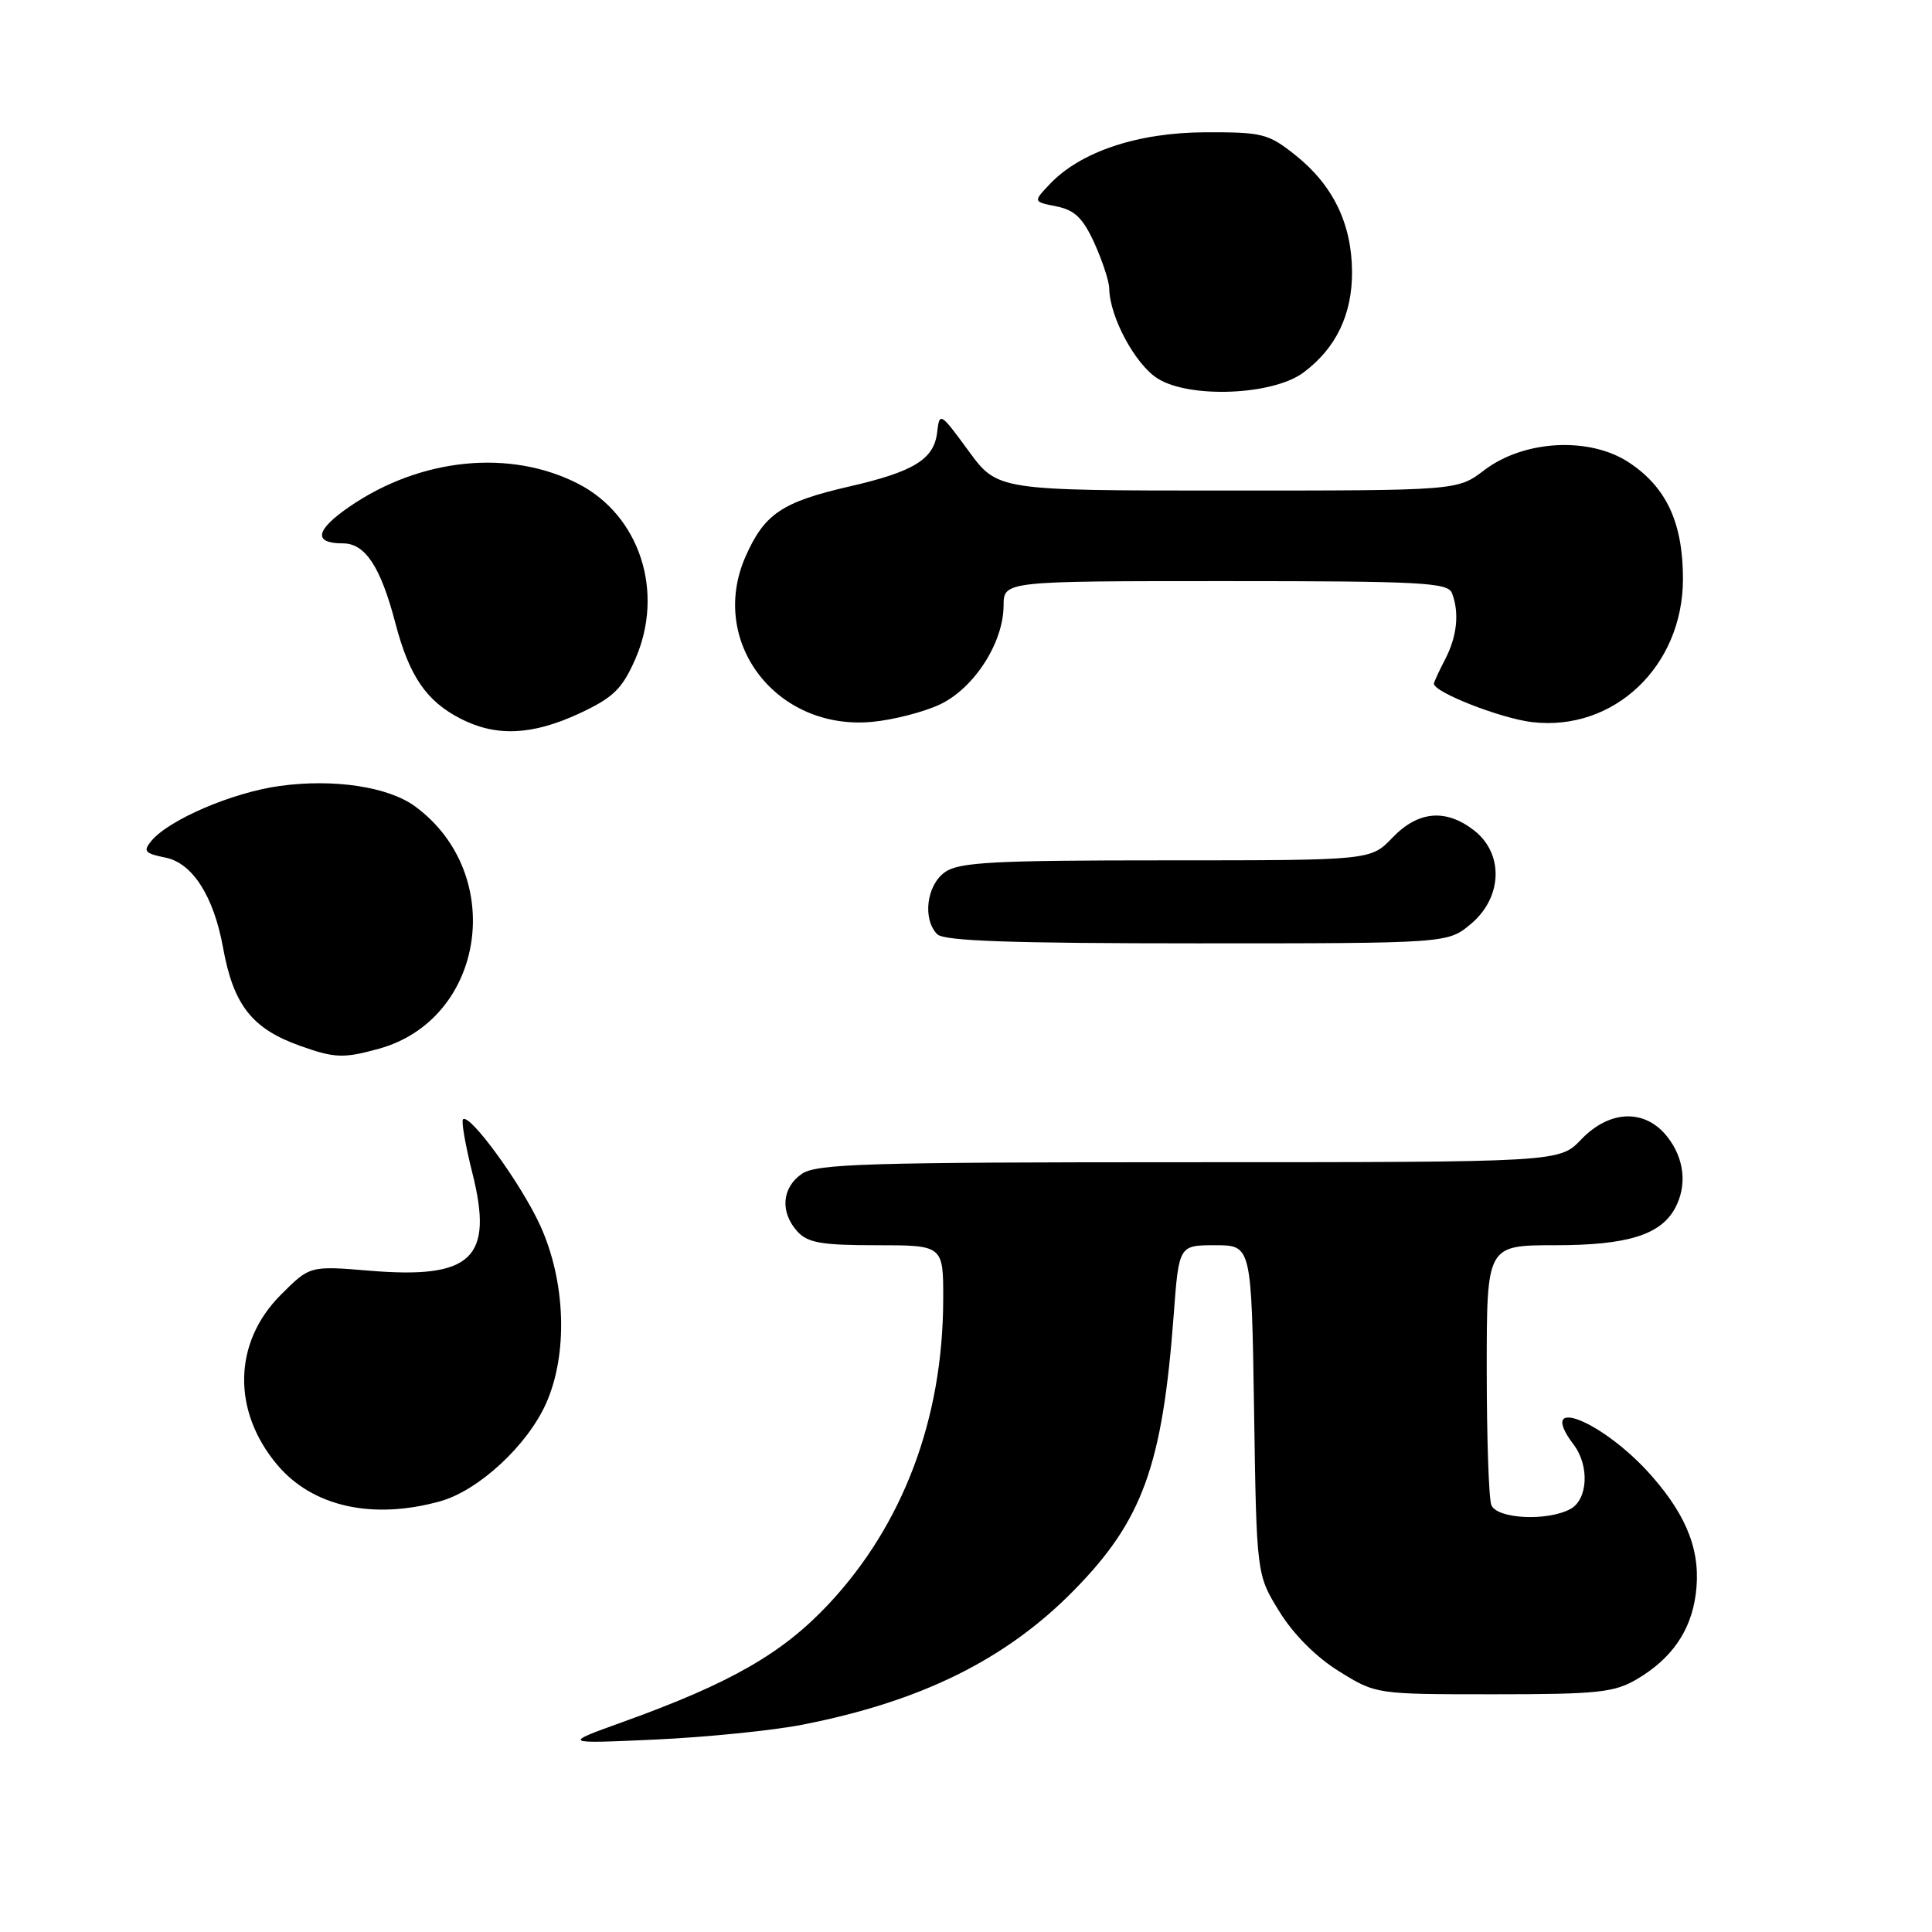 <?xml version="1.0" encoding="UTF-8" standalone="no"?>
<!DOCTYPE svg PUBLIC "-//W3C//DTD SVG 1.1//EN" "http://www.w3.org/Graphics/SVG/1.1/DTD/svg11.dtd" >
<svg xmlns="http://www.w3.org/2000/svg" xmlns:xlink="http://www.w3.org/1999/xlink" version="1.1" viewBox="0 0 256 256">
 <g >
 <path fill="currentColor"
d=" M 106.33 228.53 C 122.02 225.46 133.25 219.92 142.23 210.80 C 151.39 201.51 154.03 194.24 155.52 174.25 C 156.21 165.00 156.21 165.00 161.02 165.00 C 165.83 165.00 165.83 165.00 166.17 186.83 C 166.50 208.66 166.50 208.66 169.53 213.55 C 171.40 216.58 174.42 219.60 177.45 221.47 C 182.34 224.50 182.34 224.50 197.92 224.50 C 211.70 224.50 213.89 224.27 216.90 222.50 C 221.49 219.79 224.04 216.13 224.69 211.28 C 225.43 205.77 223.67 201.04 218.83 195.54 C 212.40 188.24 203.40 184.65 208.53 191.44 C 210.64 194.23 210.40 198.72 208.07 199.96 C 204.99 201.61 198.31 201.26 197.61 199.42 C 197.27 198.55 197.00 190.45 197.00 181.42 C 197.00 165.00 197.00 165.00 206.05 165.00 C 215.65 165.00 220.06 163.63 221.97 160.06 C 223.58 157.05 223.19 153.51 220.93 150.63 C 217.98 146.89 213.29 147.04 209.50 151.00 C 206.63 154.00 206.63 154.00 157.54 154.00 C 114.72 154.00 108.16 154.20 106.22 155.56 C 103.59 157.40 103.35 160.62 105.65 163.17 C 107.02 164.68 108.86 165.00 116.15 165.00 C 125.00 165.00 125.00 165.00 124.98 172.25 C 124.94 187.99 119.67 202.00 109.81 212.54 C 103.68 219.09 96.80 223.04 82.50 228.18 C 74.50 231.06 74.50 231.06 86.83 230.50 C 93.62 230.19 102.39 229.30 106.33 228.53 Z  M 58.32 198.93 C 63.39 197.52 69.84 191.57 72.34 186.00 C 75.29 179.43 74.97 169.80 71.57 162.36 C 69.02 156.80 62.21 147.45 61.35 148.32 C 61.11 148.56 61.67 151.76 62.59 155.43 C 65.44 166.75 62.53 169.51 48.92 168.37 C 41.05 167.72 41.05 167.72 37.17 171.61 C 30.91 177.90 30.73 186.95 36.73 194.09 C 41.40 199.64 49.34 201.42 58.32 198.93 Z  M 50.22 138.96 C 64.31 135.04 67.17 115.79 55.00 106.85 C 51.46 104.25 44.25 103.16 37.10 104.14 C 30.84 104.99 22.41 108.60 20.06 111.42 C 18.93 112.79 19.17 113.08 21.93 113.64 C 25.50 114.35 28.32 118.76 29.55 125.55 C 30.93 133.17 33.38 136.30 39.74 138.57 C 44.36 140.22 45.52 140.26 50.22 138.96 Z  M 194.92 122.41 C 199.08 118.91 199.28 113.16 195.37 110.07 C 191.61 107.12 187.92 107.43 184.50 111.00 C 181.63 114.00 181.63 114.00 154.54 114.00 C 131.63 114.00 127.10 114.24 125.22 115.56 C 122.77 117.27 122.21 121.81 124.20 123.80 C 125.09 124.69 134.12 125.00 158.62 125.00 C 191.85 125.00 191.85 125.00 194.92 122.41 Z  M 76.80 94.52 C 81.25 92.44 82.42 91.31 84.16 87.38 C 88.09 78.49 84.79 68.31 76.63 64.11 C 67.61 59.47 55.72 60.66 46.29 67.15 C 41.78 70.25 41.47 72.00 45.44 72.00 C 48.40 72.00 50.44 75.11 52.39 82.57 C 54.23 89.60 56.50 92.92 61.07 95.25 C 65.78 97.65 70.54 97.43 76.80 94.52 Z  M 124.55 93.34 C 129.07 91.20 132.96 85.17 132.98 80.25 C 133.00 77.00 133.00 77.00 162.39 77.00 C 188.27 77.00 191.86 77.19 192.39 78.58 C 193.40 81.19 193.07 84.33 191.49 87.36 C 190.67 88.94 190.00 90.39 190.00 90.59 C 190.00 91.73 198.85 95.19 202.99 95.68 C 213.84 96.97 223.00 88.29 223.00 76.71 C 223.00 69.28 220.82 64.57 215.86 61.29 C 210.63 57.83 201.93 58.29 196.66 62.31 C 193.13 65.00 193.13 65.00 162.66 65.00 C 132.19 65.00 132.19 65.00 128.34 59.75 C 124.60 54.64 124.49 54.57 124.18 57.27 C 123.77 60.85 121.11 62.50 112.51 64.47 C 103.62 66.52 101.29 68.09 98.80 73.72 C 93.81 85.01 102.85 96.84 115.57 95.65 C 118.37 95.39 122.40 94.35 124.55 93.34 Z  M 172.72 49.36 C 177.04 46.14 179.20 41.64 179.15 35.94 C 179.10 29.62 176.62 24.52 171.65 20.56 C 168.06 17.70 167.27 17.50 159.65 17.53 C 150.71 17.57 143.11 20.12 139.05 24.45 C 136.90 26.73 136.90 26.73 139.99 27.35 C 142.41 27.83 143.50 28.90 145.02 32.23 C 146.08 34.58 146.97 37.28 146.98 38.23 C 147.03 41.98 150.42 48.29 153.40 50.16 C 157.66 52.83 168.67 52.38 172.72 49.36 Z "/>
</g>
</svg>